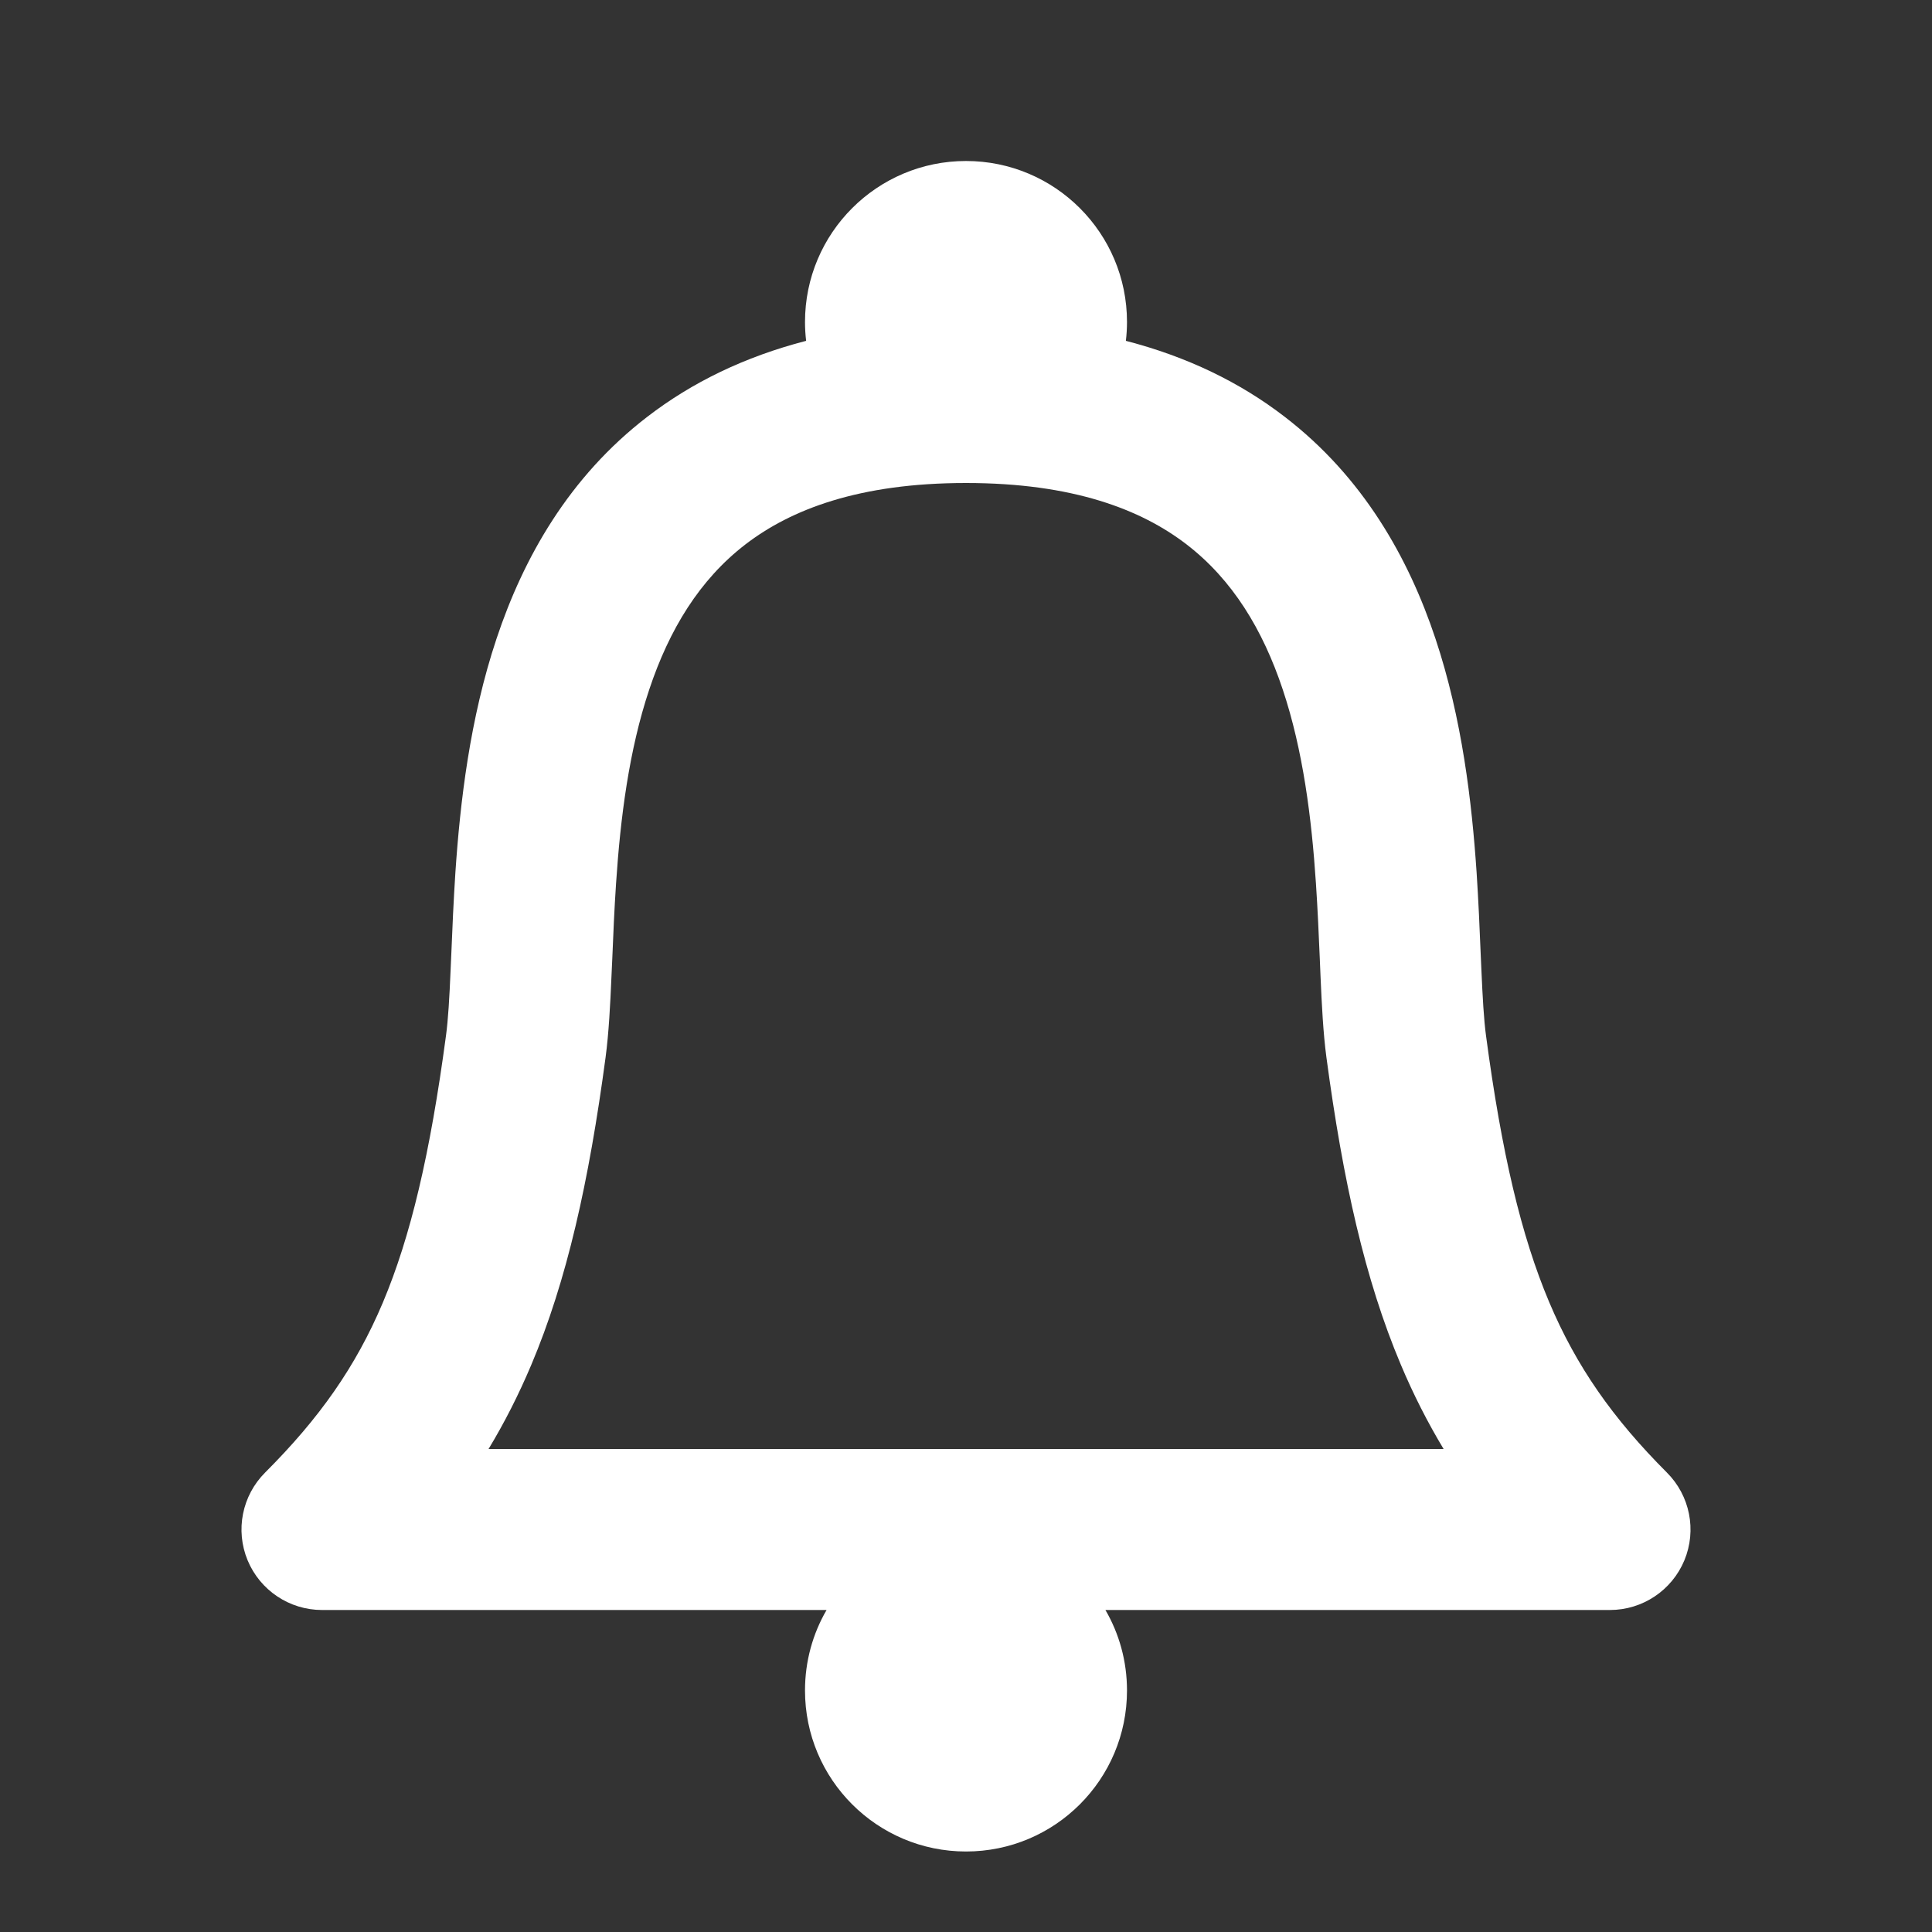 <!DOCTYPE svg PUBLIC "-//W3C//DTD SVG 1.1//EN" "http://www.w3.org/Graphics/SVG/1.1/DTD/svg11.dtd">
<!-- Uploaded to: SVG Repo, www.svgrepo.com, Transformed by: SVG Repo Mixer Tools -->
<svg width="800px" height="800px" viewBox="0 0 24 24" fill="none" xmlns="http://www.w3.org/2000/svg" stroke="">
<rect x="0" y="0" width="24" height="24" fill="#333333" stroke="none"/>
<g id="SVGRepo_bgCarrier" stroke-width="0"/>
<g id="SVGRepo_tracerCarrier" stroke-linecap="round" stroke-linejoin="round"/>
<g id="SVGRepo_iconCarrier"> <path fill-rule="evenodd" clip-rule="evenodd" d="M8.043 5.176C8.595 4.751 9.249 4.432 10.014 4.234C10.005 4.158 10 4.079 10 4C10 2.895 10.896 2 12 2C13.105 2 14 2.895 14 4C14 4.079 13.995 4.158 13.986 4.234C14.751 4.432 15.405 4.751 15.957 5.176C16.933 5.925 17.498 6.931 17.832 7.934C18.164 8.929 18.284 9.966 18.343 10.839C18.366 11.194 18.381 11.535 18.393 11.836L18.402 12.039C18.418 12.399 18.433 12.668 18.46 12.867C18.655 14.329 18.898 15.354 19.244 16.174C19.582 16.975 20.035 17.62 20.707 18.293C20.993 18.579 21.079 19.009 20.924 19.383C20.769 19.756 20.404 20 20 20H13.732C13.903 20.294 14 20.636 14 21C14 22.105 13.105 23 12 23C10.896 23 10 22.105 10 21C10 20.636 10.097 20.294 10.268 20H4C3.596 20 3.231 19.756 3.076 19.383C2.921 19.009 3.007 18.579 3.293 18.293C3.967 17.619 4.419 16.979 4.756 16.181C5.1 15.364 5.343 14.339 5.54 12.867C5.567 12.668 5.583 12.399 5.598 12.039L5.607 11.836C5.619 11.535 5.634 11.194 5.657 10.839C5.716 9.966 5.836 8.929 6.168 7.934C6.502 6.931 7.067 5.925 8.043 5.176ZM6.069 18C6.266 17.674 6.441 17.33 6.598 16.959C7.043 15.906 7.316 14.68 7.523 13.133C7.563 12.832 7.581 12.476 7.596 12.126L7.606 11.909C7.618 11.611 7.631 11.3 7.653 10.973C7.707 10.159 7.813 9.321 8.065 8.566C8.314 7.819 8.691 7.2 9.261 6.762C9.825 6.329 10.672 6 12 6C13.328 6 14.175 6.329 14.739 6.762C15.309 7.2 15.686 7.819 15.935 8.566C16.187 9.321 16.293 10.159 16.347 10.973C16.369 11.3 16.382 11.611 16.395 11.909L16.395 11.909L16.395 11.91L16.404 12.126C16.419 12.476 16.437 12.832 16.477 13.133C16.683 14.671 16.956 15.896 17.401 16.951C17.558 17.324 17.735 17.671 17.933 18H6.069Z" fill="#ffffff"/> </g>
</svg>